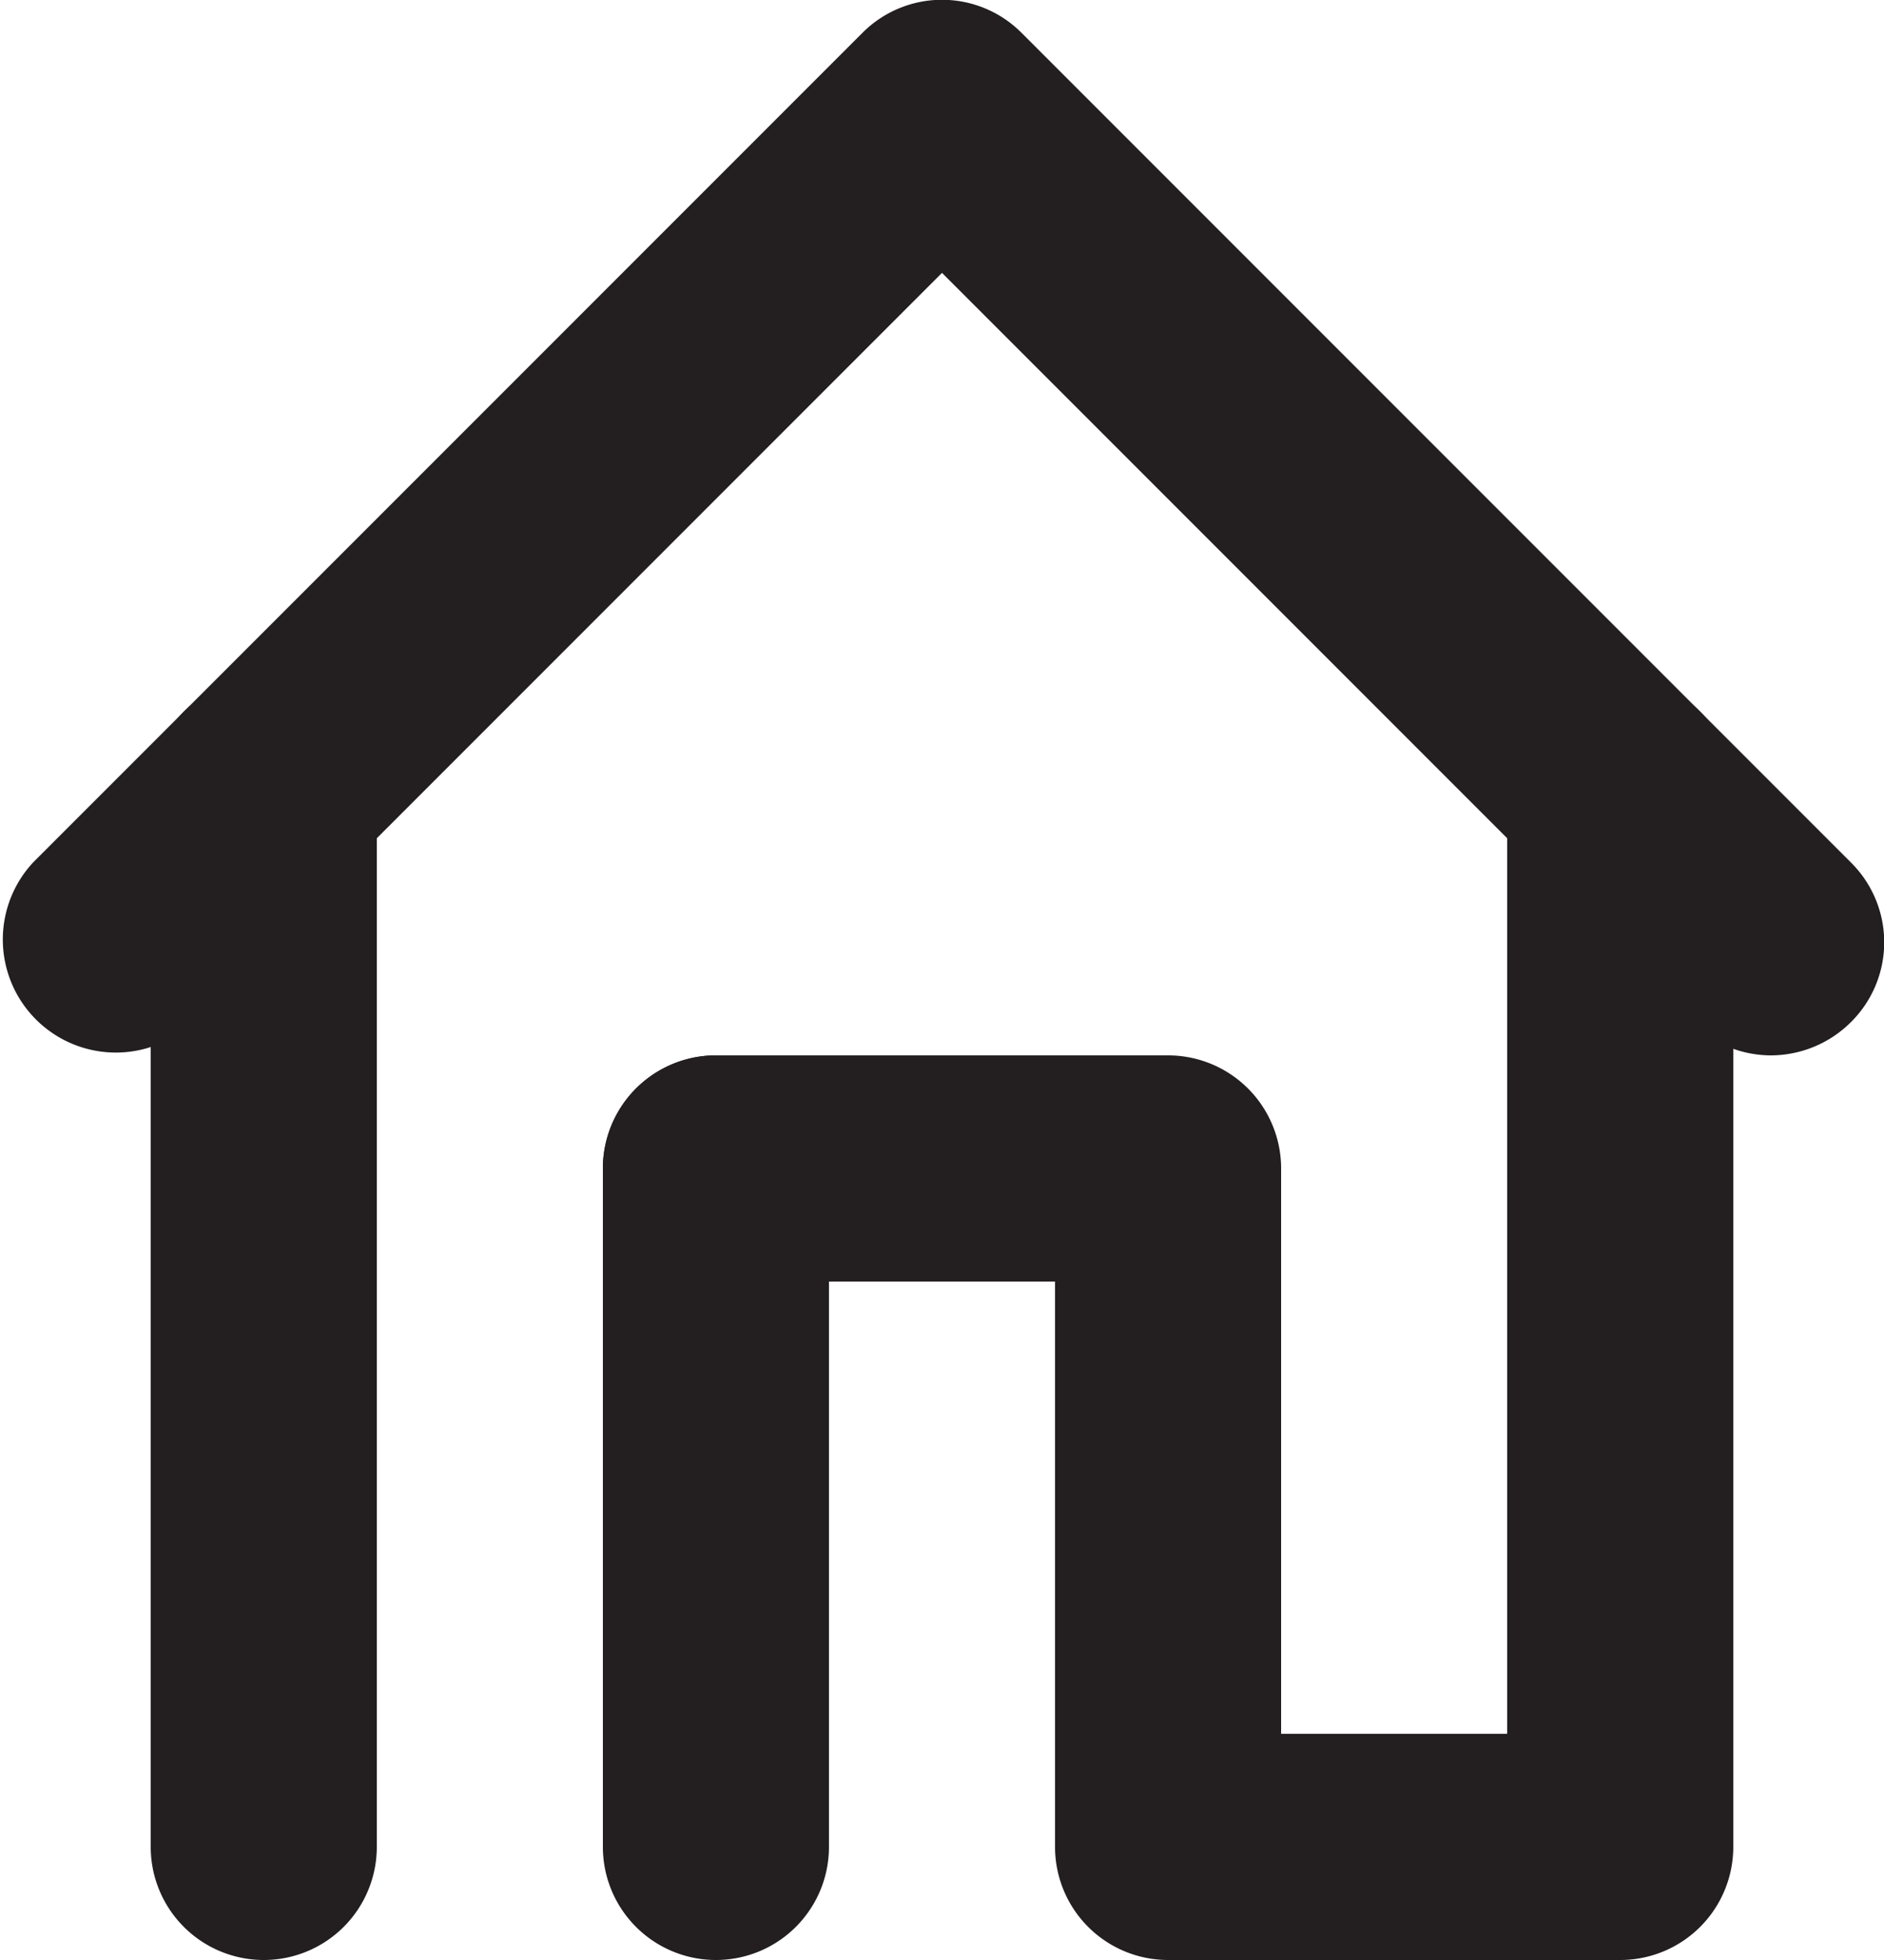 <svg xmlns="http://www.w3.org/2000/svg" viewBox="0 0 25 26"><defs><style>.b2b8dd4e-b22a-44de-8291-62395fd92425{fill:#231f20;}</style></defs><title>home</title><g id="b91abd22-d563-4ca6-97dc-82b05e9002c8" data-name="Layer 2"><g id="ac280966-dca0-4ba2-953f-19320c31d605" data-name="set"><path class="b2b8dd4e-b22a-44de-8291-62395fd92425" d="M23.5,14a1.51,1.51,0,0,1-1.06-.44L12.5,3.62,2.56,13.56A1.5,1.5,0,0,1,.44,11.44l11-11a1.49,1.49,0,0,1,2.12,0l11,11a1.49,1.49,0,0,1,0,2.12A1.51,1.51,0,0,1,23.5,14Z"/><path class="b2b8dd4e-b22a-44de-8291-62395fd92425" d="M21.5,26h-6A1.5,1.5,0,0,1,14,24.5V17H9.5a1.5,1.5,0,0,1,0-3h6A1.5,1.5,0,0,1,17,15.5V23h3V10.5a1.5,1.5,0,0,1,3,0v14A1.5,1.5,0,0,1,21.5,26Z"/><path class="b2b8dd4e-b22a-44de-8291-62395fd92425" d="M9.5,26A1.5,1.5,0,0,1,8,24.5v-9a1.5,1.5,0,0,1,3,0v9A1.5,1.5,0,0,1,9.5,26Z"/><path class="b2b8dd4e-b22a-44de-8291-62395fd92425" d="M3.5,26A1.5,1.5,0,0,1,2,24.5v-14a1.5,1.5,0,0,1,3,0v14A1.5,1.5,0,0,1,3.5,26Z"/></g></g></svg>